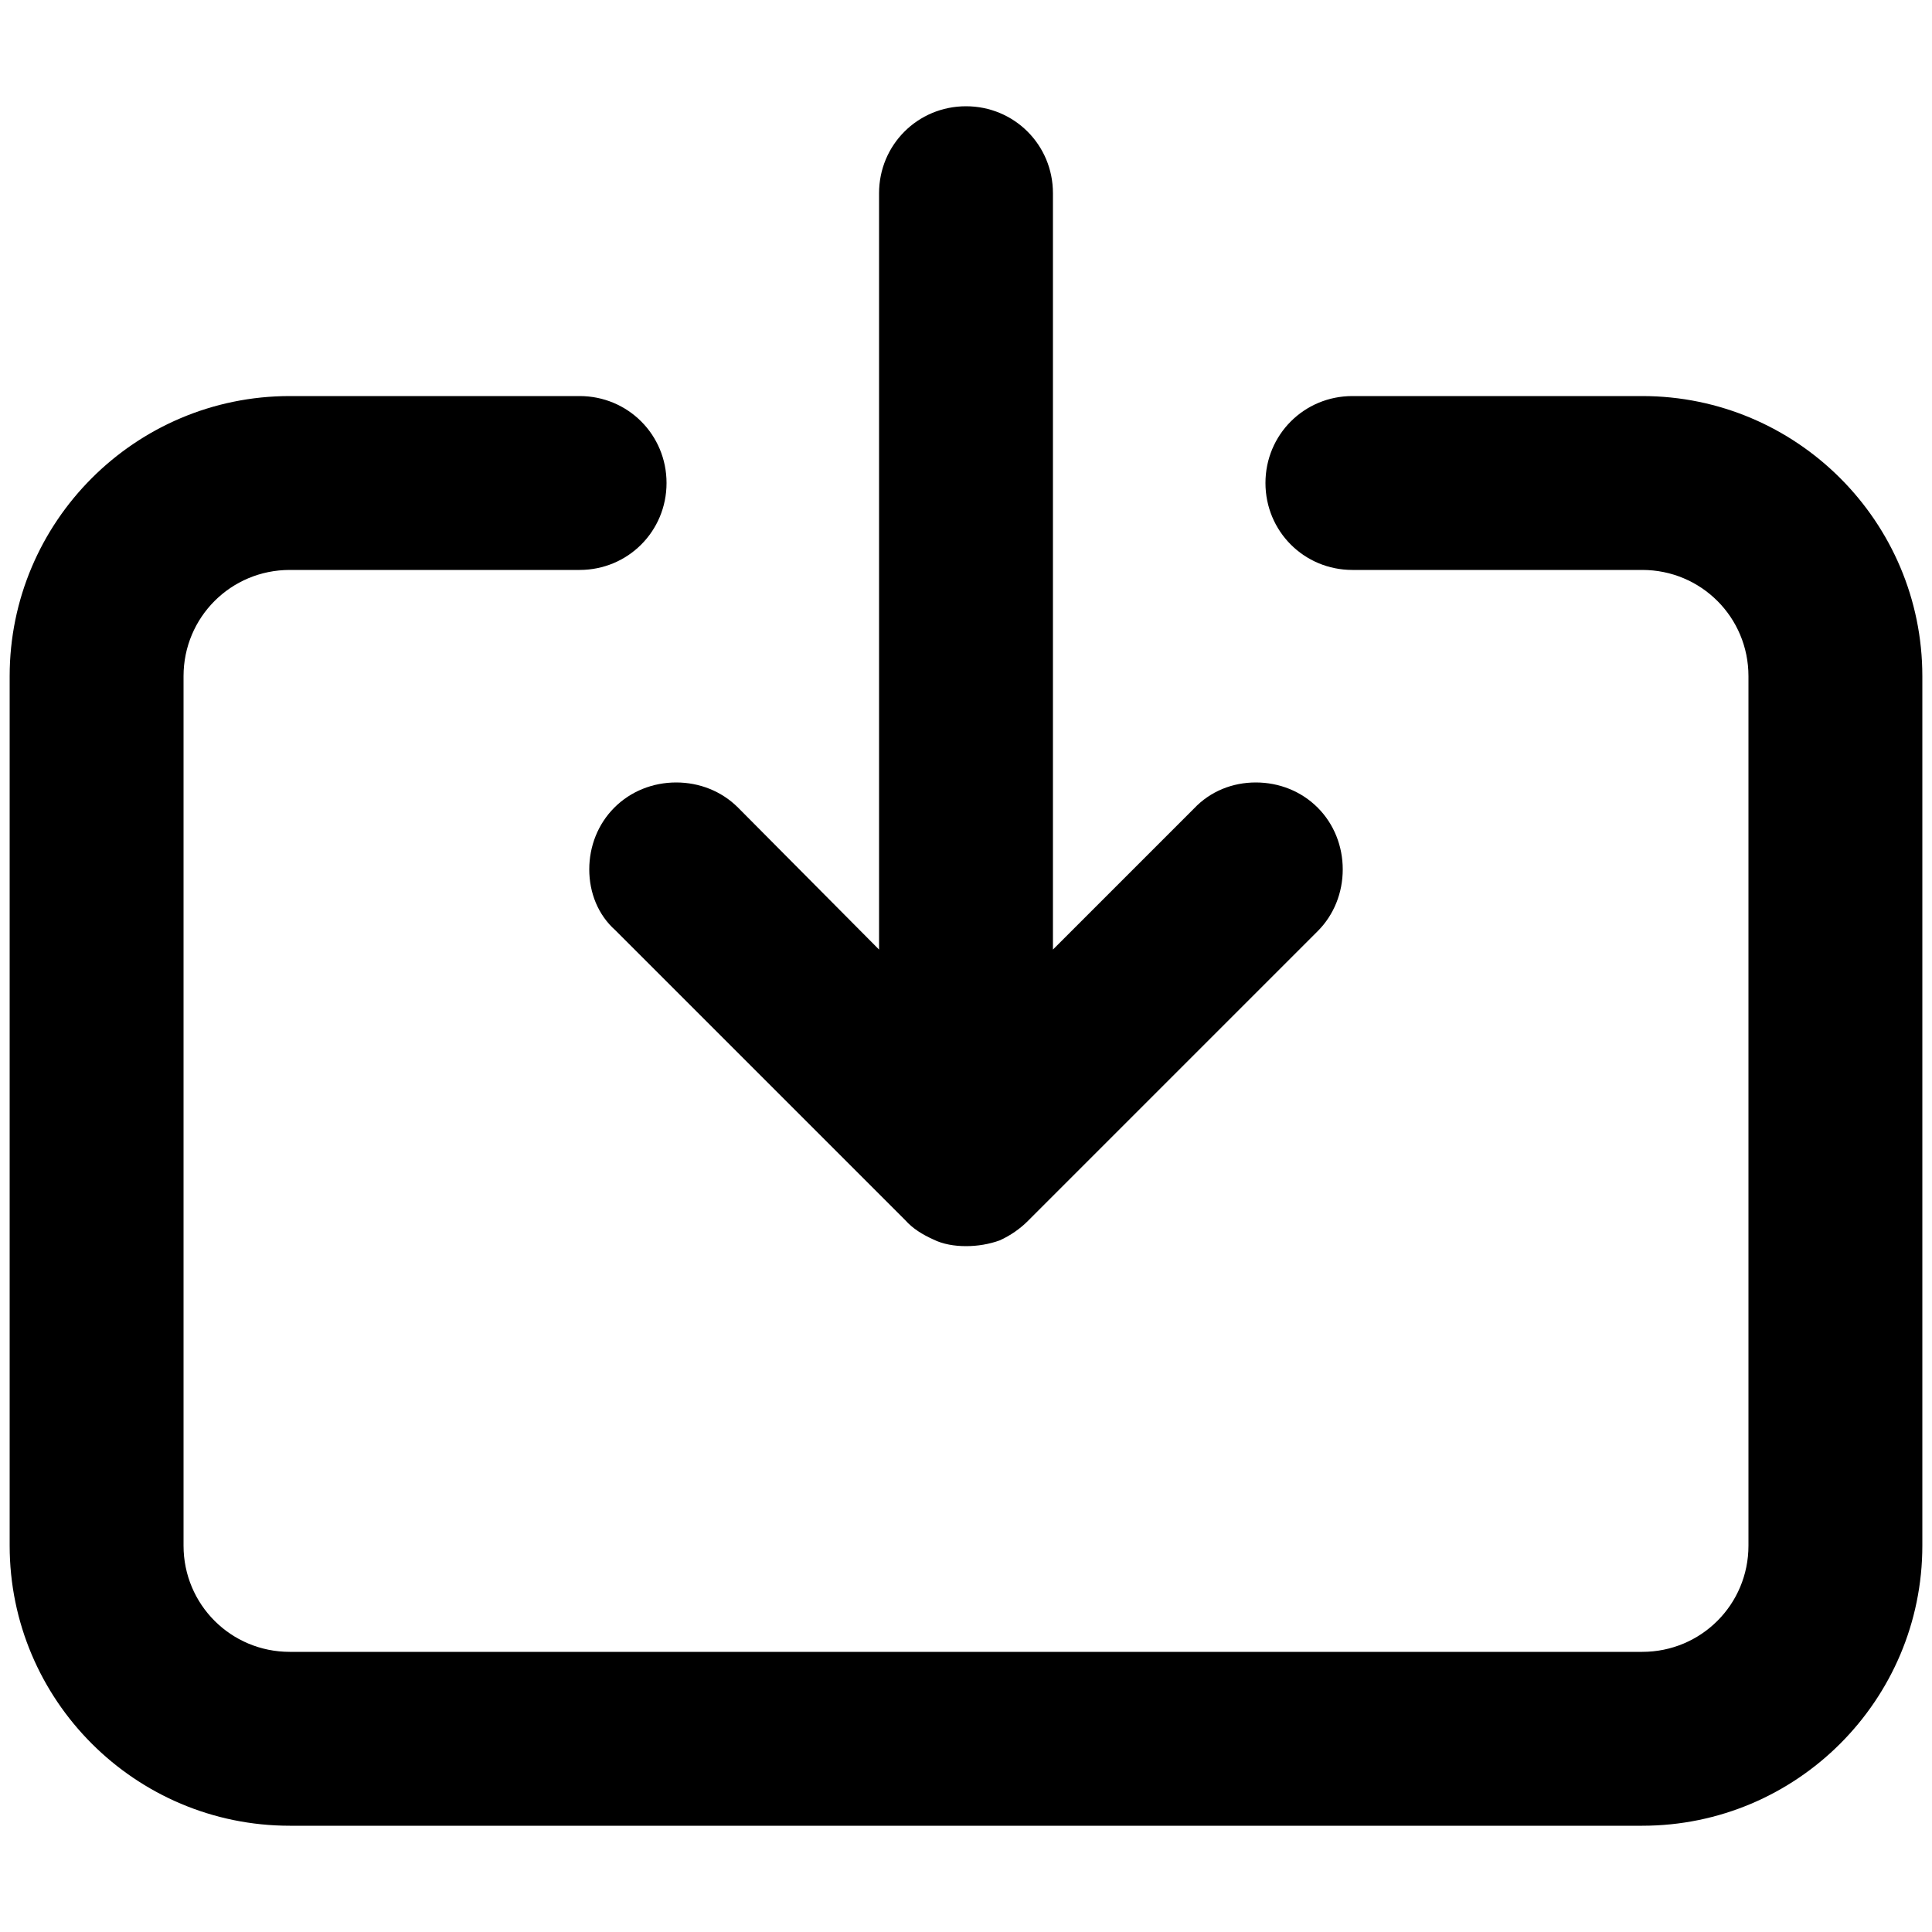 
<svg version="1.1" id="Layer_1" xmlns="http://www.w3.org/2000/svg" xmlns:xlink="http://www.w3.org/1999/xlink" x="0px" y="0px"
	 width="20px" height="20px" viewBox="0 0 20 20" style="enable-background:new 0 0 20 20;" xml:space="preserve">

		<path d="M3,18.9c-1.6,0-2.9-1.3-2.9-2.9V7c0-1.6,1.3-2.9,2.9-2.9h3c0.5,0,0.9,0.4,0.9,0.9S6.5,5.9,6,5.9H3
	C2.39,5.9,1.9,6.39,1.9,7v9c0,0.61,0.49,1.1,1.1,1.1h14c0.61,0,1.1-0.49,1.1-1.1V7c0-0.61-0.49-1.1-1.1-1.1h-3
	c-0.5,0-0.9-0.4-0.9-0.9s0.4-0.9,0.9-0.9h3c1.6,0,2.9,1.3,2.9,2.9v9c0,1.6-1.3,2.9-2.9,2.9H3z M10,12.9c-0.12,0-0.24-0.02-0.34-0.07
	c-0.11-0.05-0.21-0.11-0.29-0.2l-3-3C6.19,9.47,6.1,9.24,6.1,9s0.09-0.47,0.26-0.64S6.76,8.1,7,8.1s0.47,0.09,0.64,0.26L9.1,9.83V2
	c0-0.5,0.4-0.9,0.9-0.9s0.9,0.4,0.9,0.9v7.83l1.46-1.46C12.53,8.19,12.76,8.1,13,8.1s0.47,0.09,0.64,0.26S13.9,8.76,13.9,9
	s-0.09,0.47-0.26,0.64l-3,3c-0.08,0.08-0.18,0.15-0.29,0.2C10.24,12.88,10.12,12.9,10,12.9L10,12.9z"/>
</svg>
